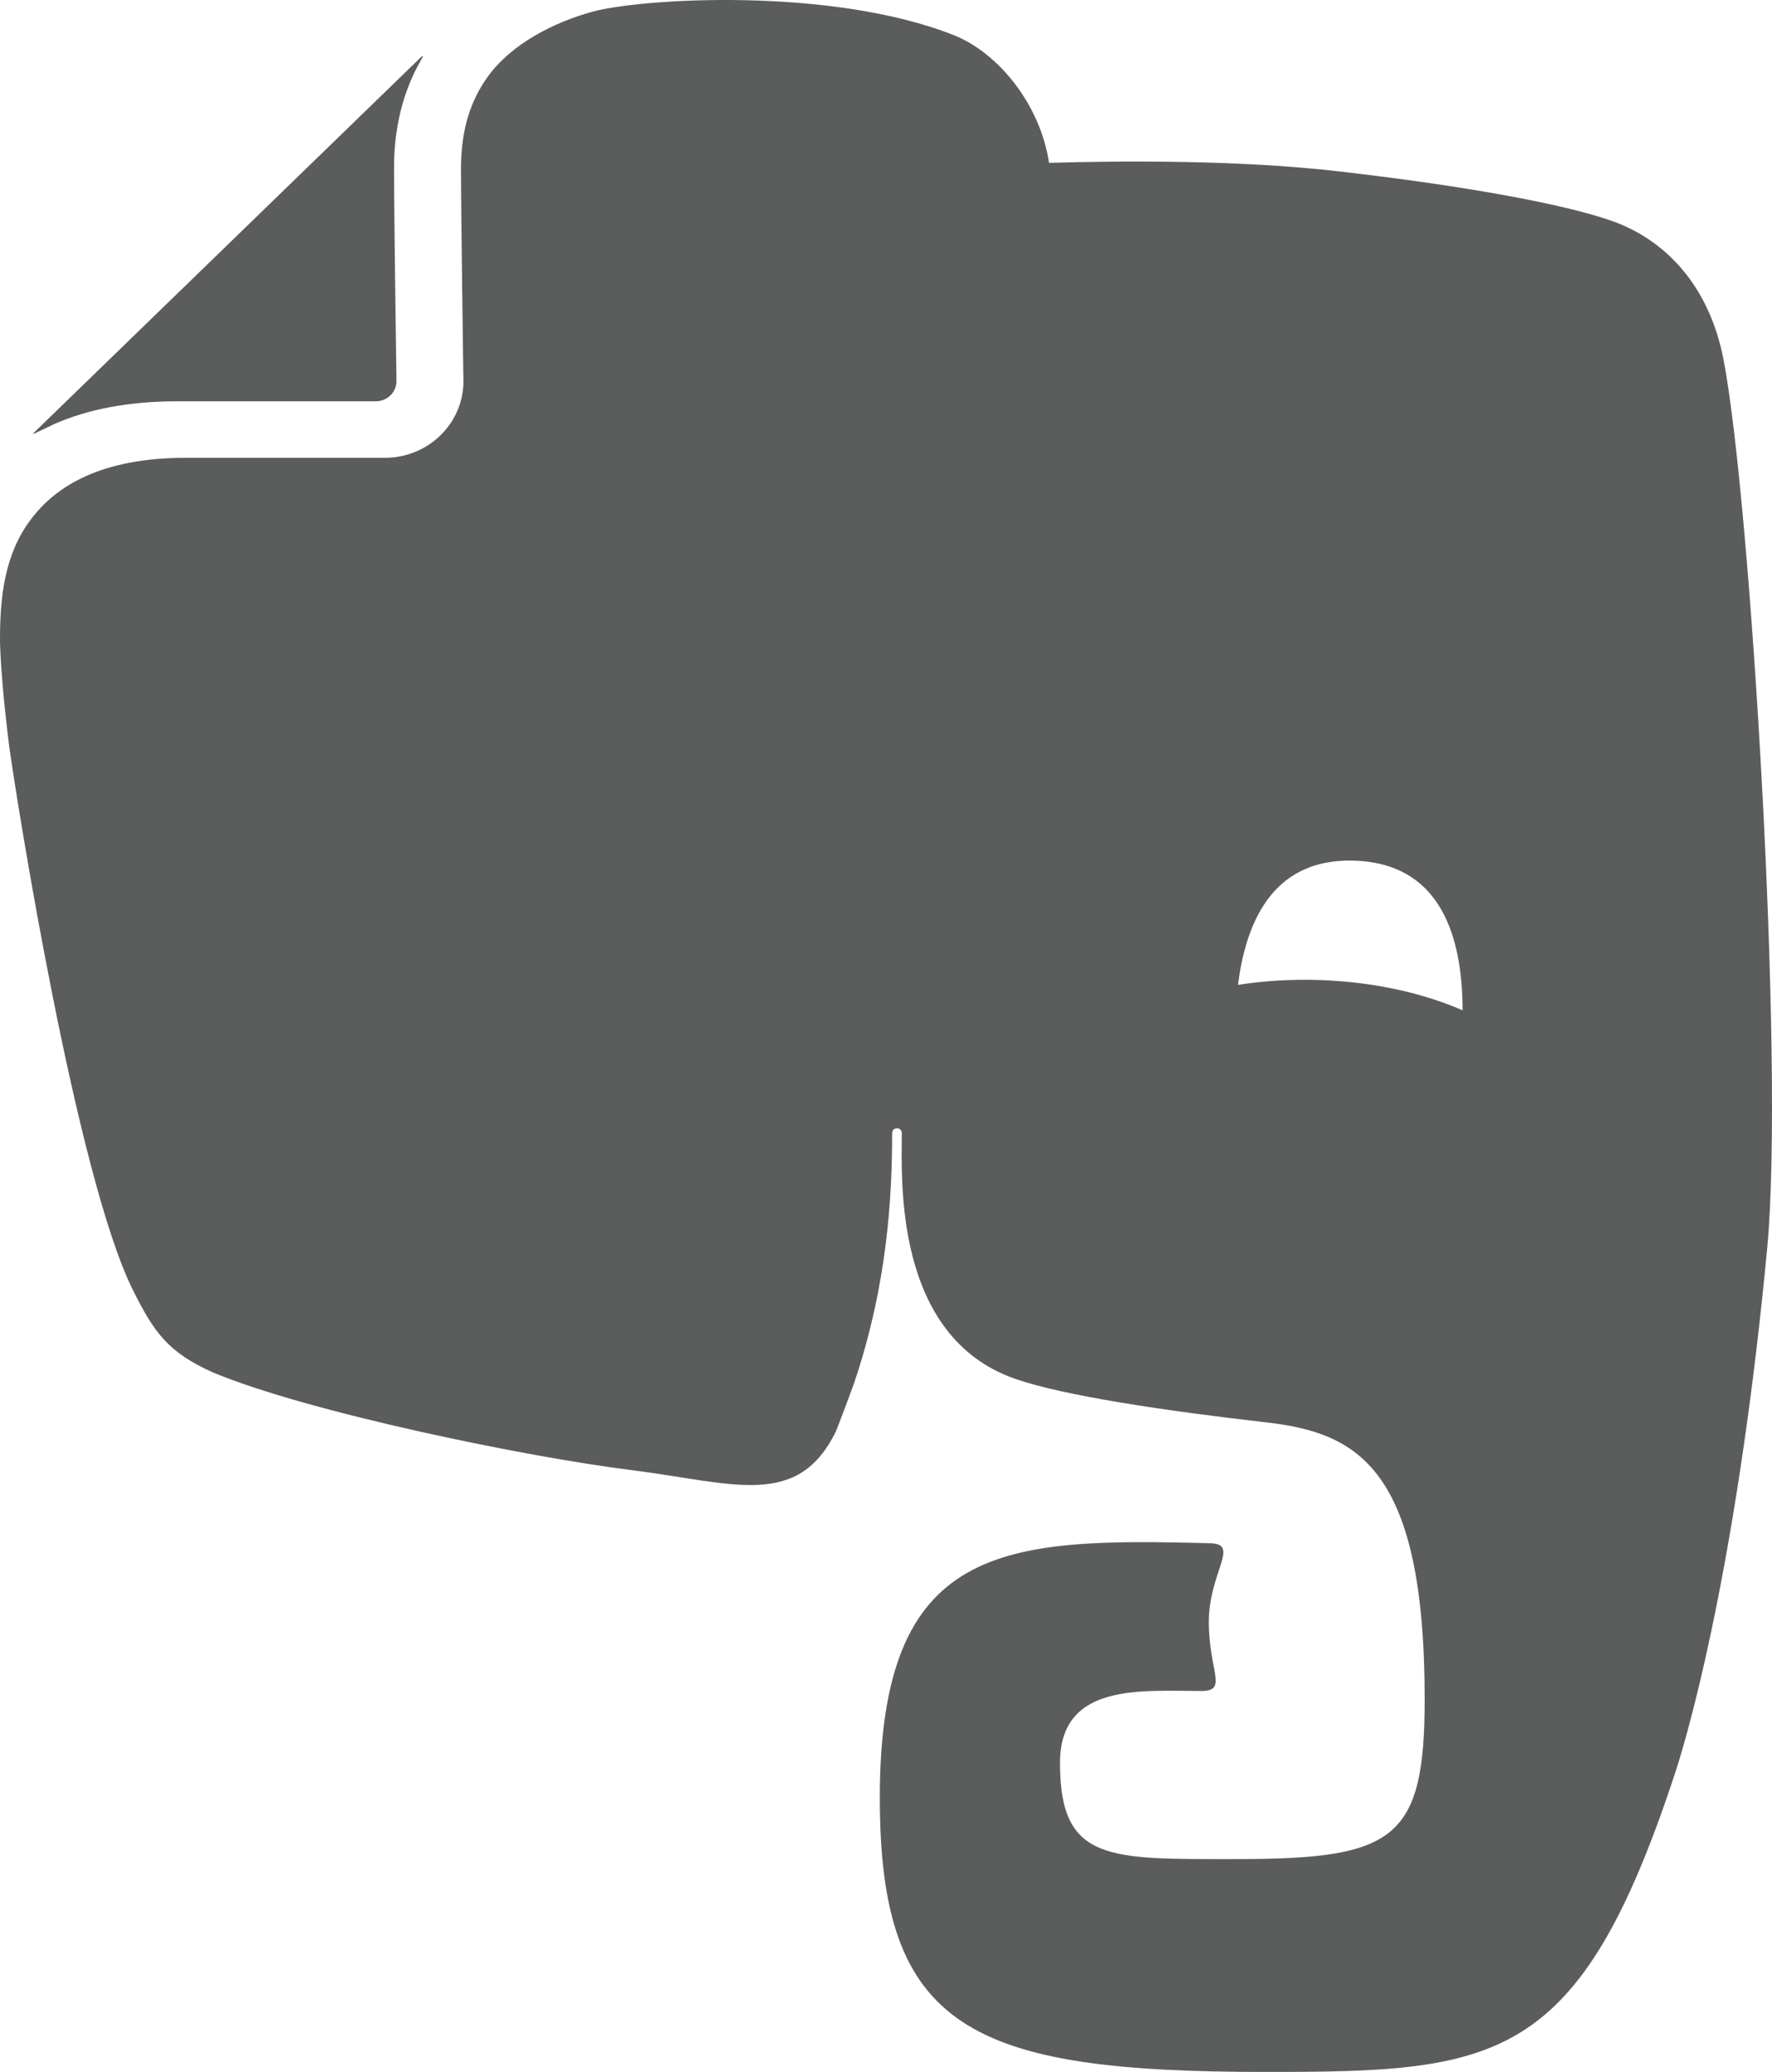 <?xml version="1.0" encoding="iso-8859-1"?>
<!-- Generator: Adobe Illustrator 18.0.0, SVG Export Plug-In . SVG Version: 6.00 Build 0)  -->
<!DOCTYPE svg PUBLIC "-//W3C//DTD SVG 1.1//EN" "http://www.w3.org/Graphics/SVG/1.1/DTD/svg11.dtd">
<svg version="1.1" id="&#x56FE;&#x5C42;_1" xmlns="http://www.w3.org/2000/svg" xmlns:xlink="http://www.w3.org/1999/xlink" x="0px"
	 y="0px" viewBox="0 0 106.231 124.201" style="enable-background:new 0 0 106.231 124.201;" xml:space="preserve">
<path style="fill:#5B5C5C;" d="M10.61,24.056c0,0,0,0,0.007,0h11.918c0.682-0.001,1.233-0.543,1.234-1.206
	c0-0.005-0.146-9.996-0.146-12.773v-0.034c0-2.281,0.489-4.27,1.343-5.938l0.406-0.748c-0.045,0.007-0.09,0.028-0.137,0.072
	L2.082,25.891c-0.045,0.035-0.072,0.082-0.086,0.131c0.479-0.231,1.134-0.549,1.226-0.589C5.237,24.543,7.682,24.056,10.61,24.056z
	 M103.336,21.61c-0.946-4.956-3.959-7.399-6.687-8.36c-2.935-1.038-8.896-2.115-16.381-2.977c-6.021-0.694-13.102-0.638-17.378-0.51
	c-0.515-3.439-2.981-6.58-5.741-7.668C49.801-0.799,38.441-0.099,35.526,0.7c-2.318,0.635-4.883,1.932-6.31,3.932
	c-0.956,1.338-1.576,3.049-1.581,5.441c0,1.352,0.038,4.542,0.074,7.376c0.034,2.84,0.074,5.384,0.074,5.401
	c-0.002,2.53-2.1,4.589-4.697,4.592H11.168c-2.542,0-4.484,0.418-5.969,1.077c-1.486,0.66-2.538,1.55-3.337,2.602
	C0.27,33.212-0.007,35.791,0,38.426c0,0,0.023,2.149,0.552,6.313c0.441,3.222,4.012,25.727,7.405,32.571
	c1.316,2.662,2.192,3.773,4.775,4.946c5.758,2.412,18.908,5.094,25.074,5.862c6.152,0.771,10.014,2.388,12.315-2.331
	c0.007-0.014,0.462-1.173,1.084-2.882c1.999-5.921,2.278-11.174,2.278-14.977c0-0.386,0.579-0.404,0.579,0
	c0,2.684-0.524,12.185,6.812,14.732c2.898,1.004,8.905,1.9,15.01,2.601c5.518,0.622,9.525,2.745,9.525,16.599
	c0,8.427-1.809,9.582-11.27,9.582c-7.667,0-10.593,0.193-10.593-5.764c0-4.818,4.873-4.313,8.48-4.313
	c1.612,0,0.443-1.173,0.443-4.144c0-2.958,1.89-4.667,0.101-4.71c-12.482-0.337-19.825-0.013-19.825,15.256
	c0,13.861,5.423,16.435,23.138,16.435c13.89,0,18.781-0.445,24.517-17.85c1.137-3.437,3.881-13.922,5.543-31.529
	C106.993,63.691,104.952,30.09,103.336,21.61z M79.124,58.748c-1.718-0.058-3.366,0.047-4.907,0.29
	c0.434-3.421,1.878-7.621,6.992-7.446c5.662,0.192,6.457,5.426,6.475,8.971C85.299,59.523,82.343,58.858,79.124,58.748z"/>
</svg>
